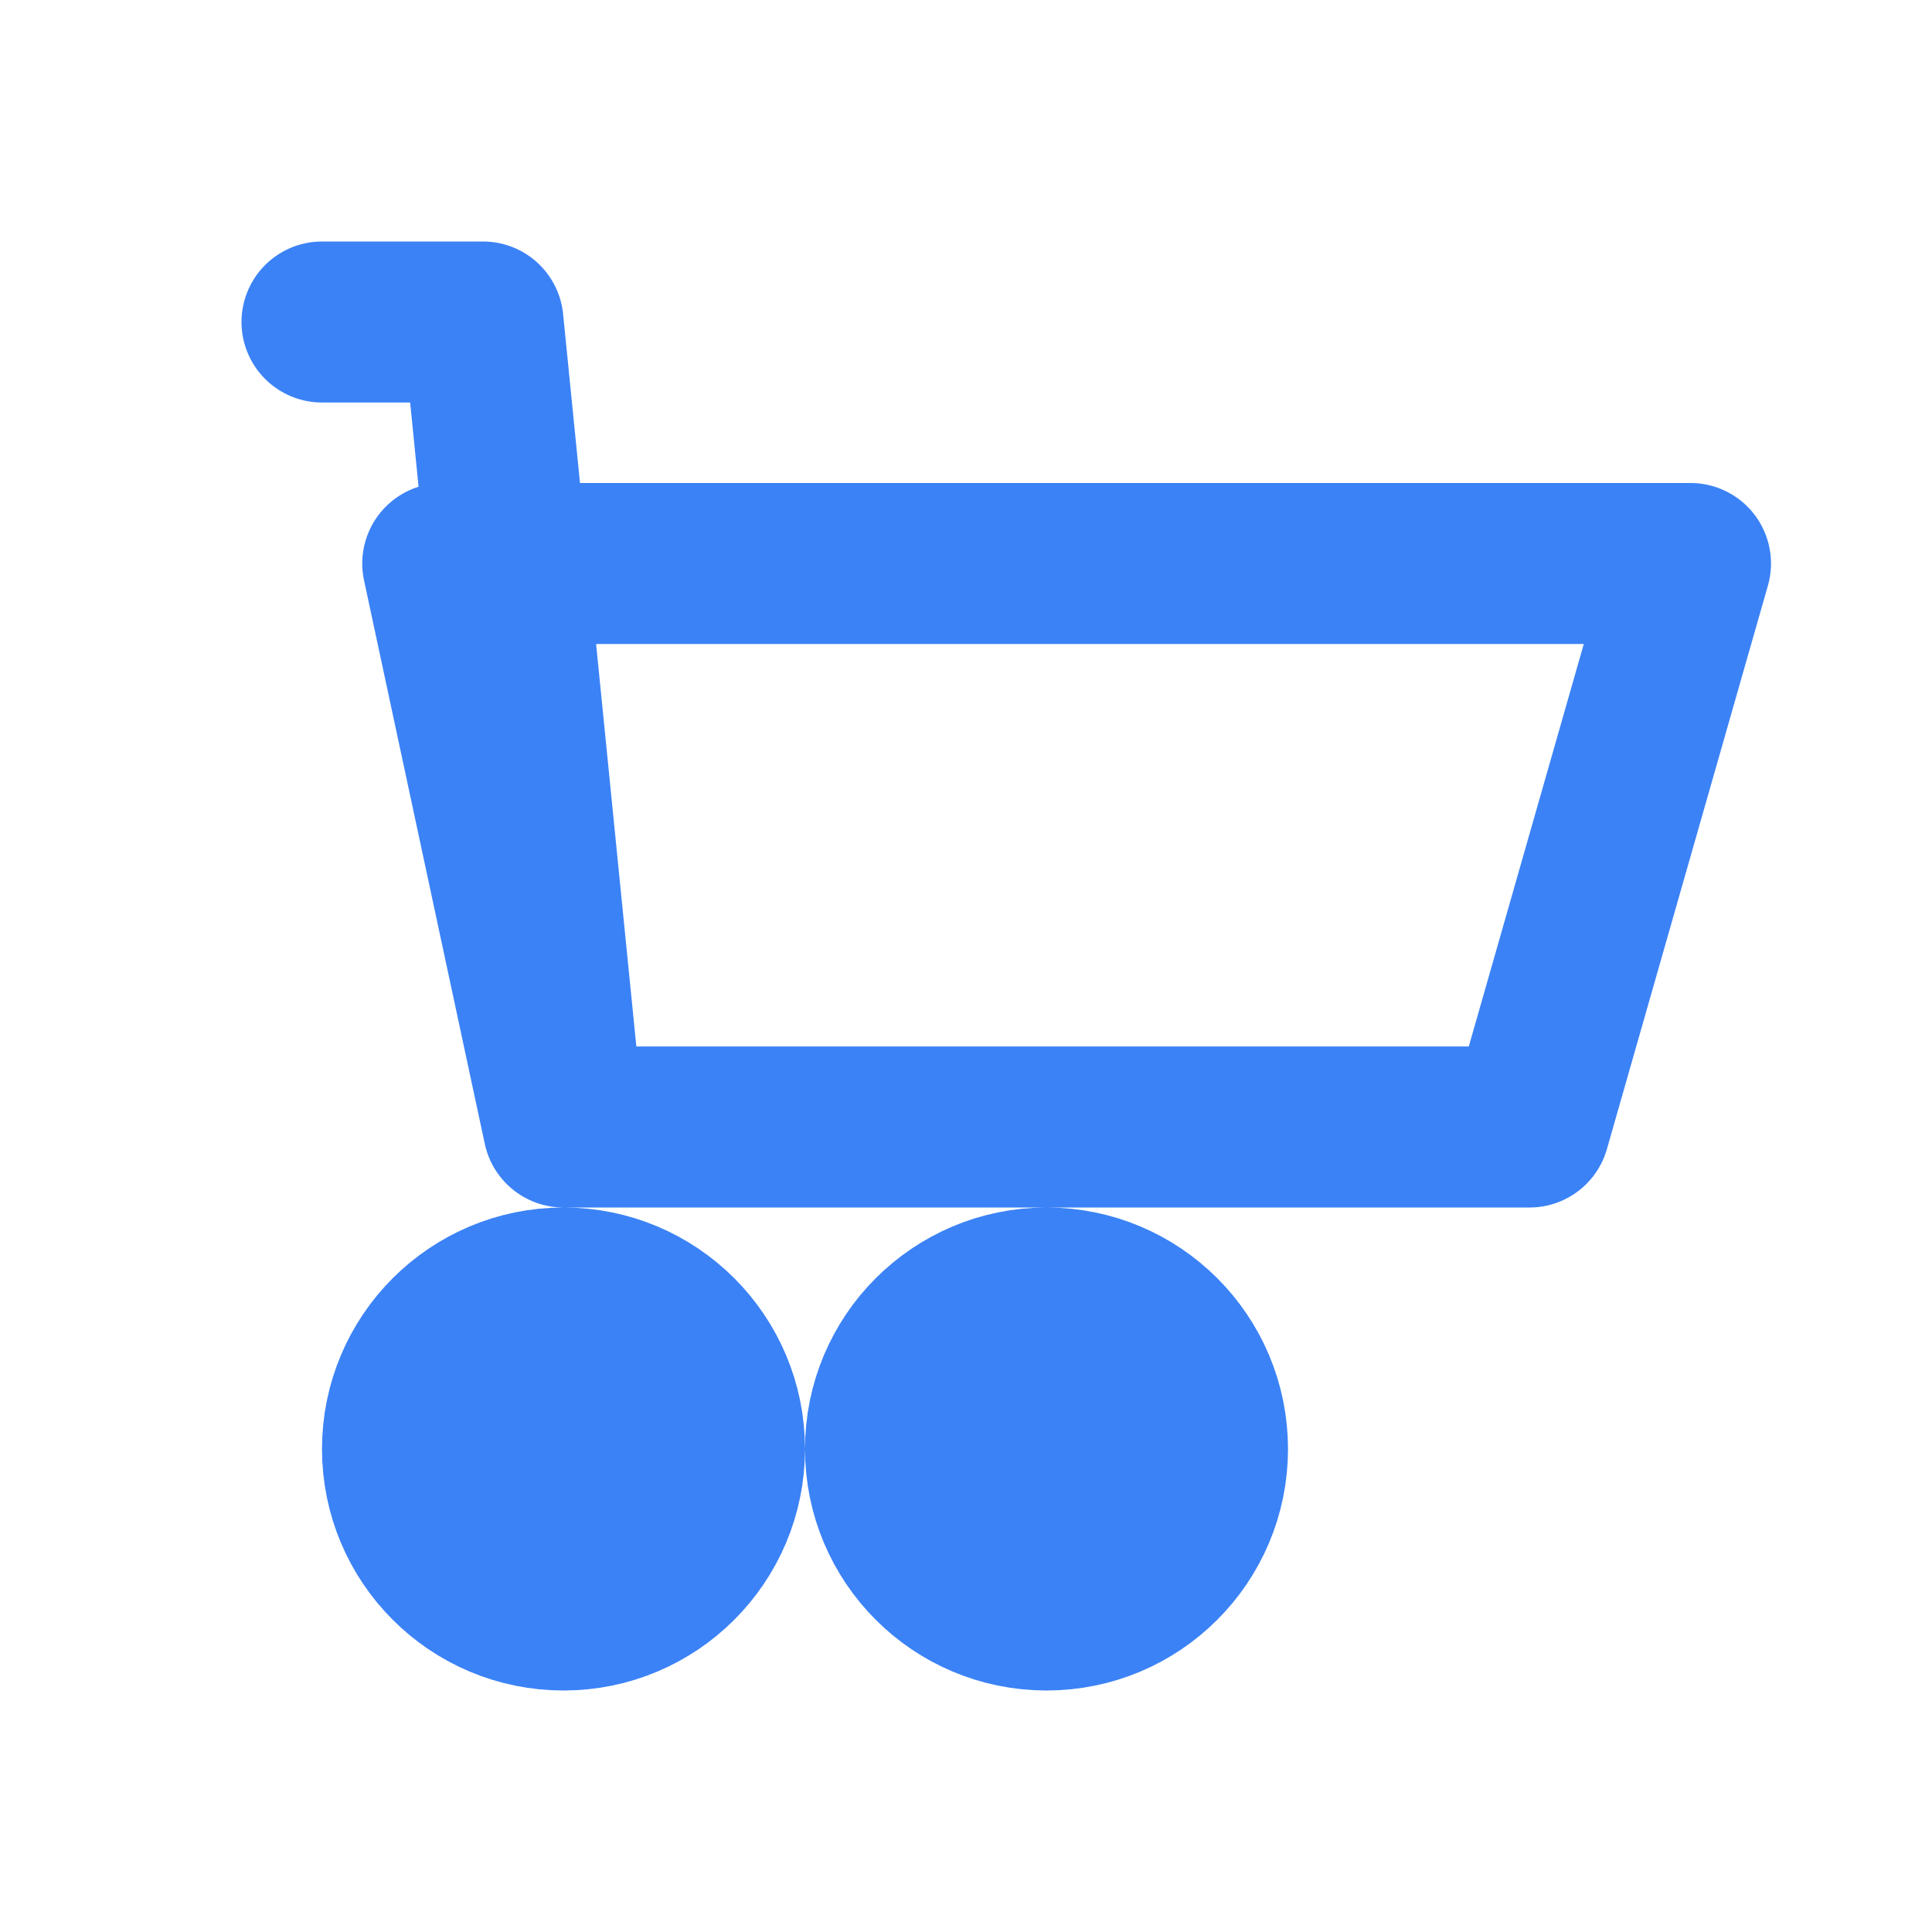 <?xml version="1.0" encoding="UTF-8"?>
<svg width="256" height="256" viewBox="0 0 24 24" fill="none" xmlns="http://www.w3.org/2000/svg">
  <path d="M4 4H6L7 14M7 14H19L21 7H5.5M7 14L5.5 7M15 18C15 19.105 14.105 20 13 20C11.895 20 11 19.105 11 18M15 18C15 16.895 14.105 16 13 16C11.895 16 11 16.895 11 18M15 18H11M9 18C9 19.105 8.105 20 7 20C5.895 20 5 19.105 5 18M9 18C9 16.895 8.105 16 7 16C5.895 16 5 16.895 5 18M9 18H5" stroke="#3B82F6" stroke-width="2" stroke-linecap="round" stroke-linejoin="round"/>
</svg>